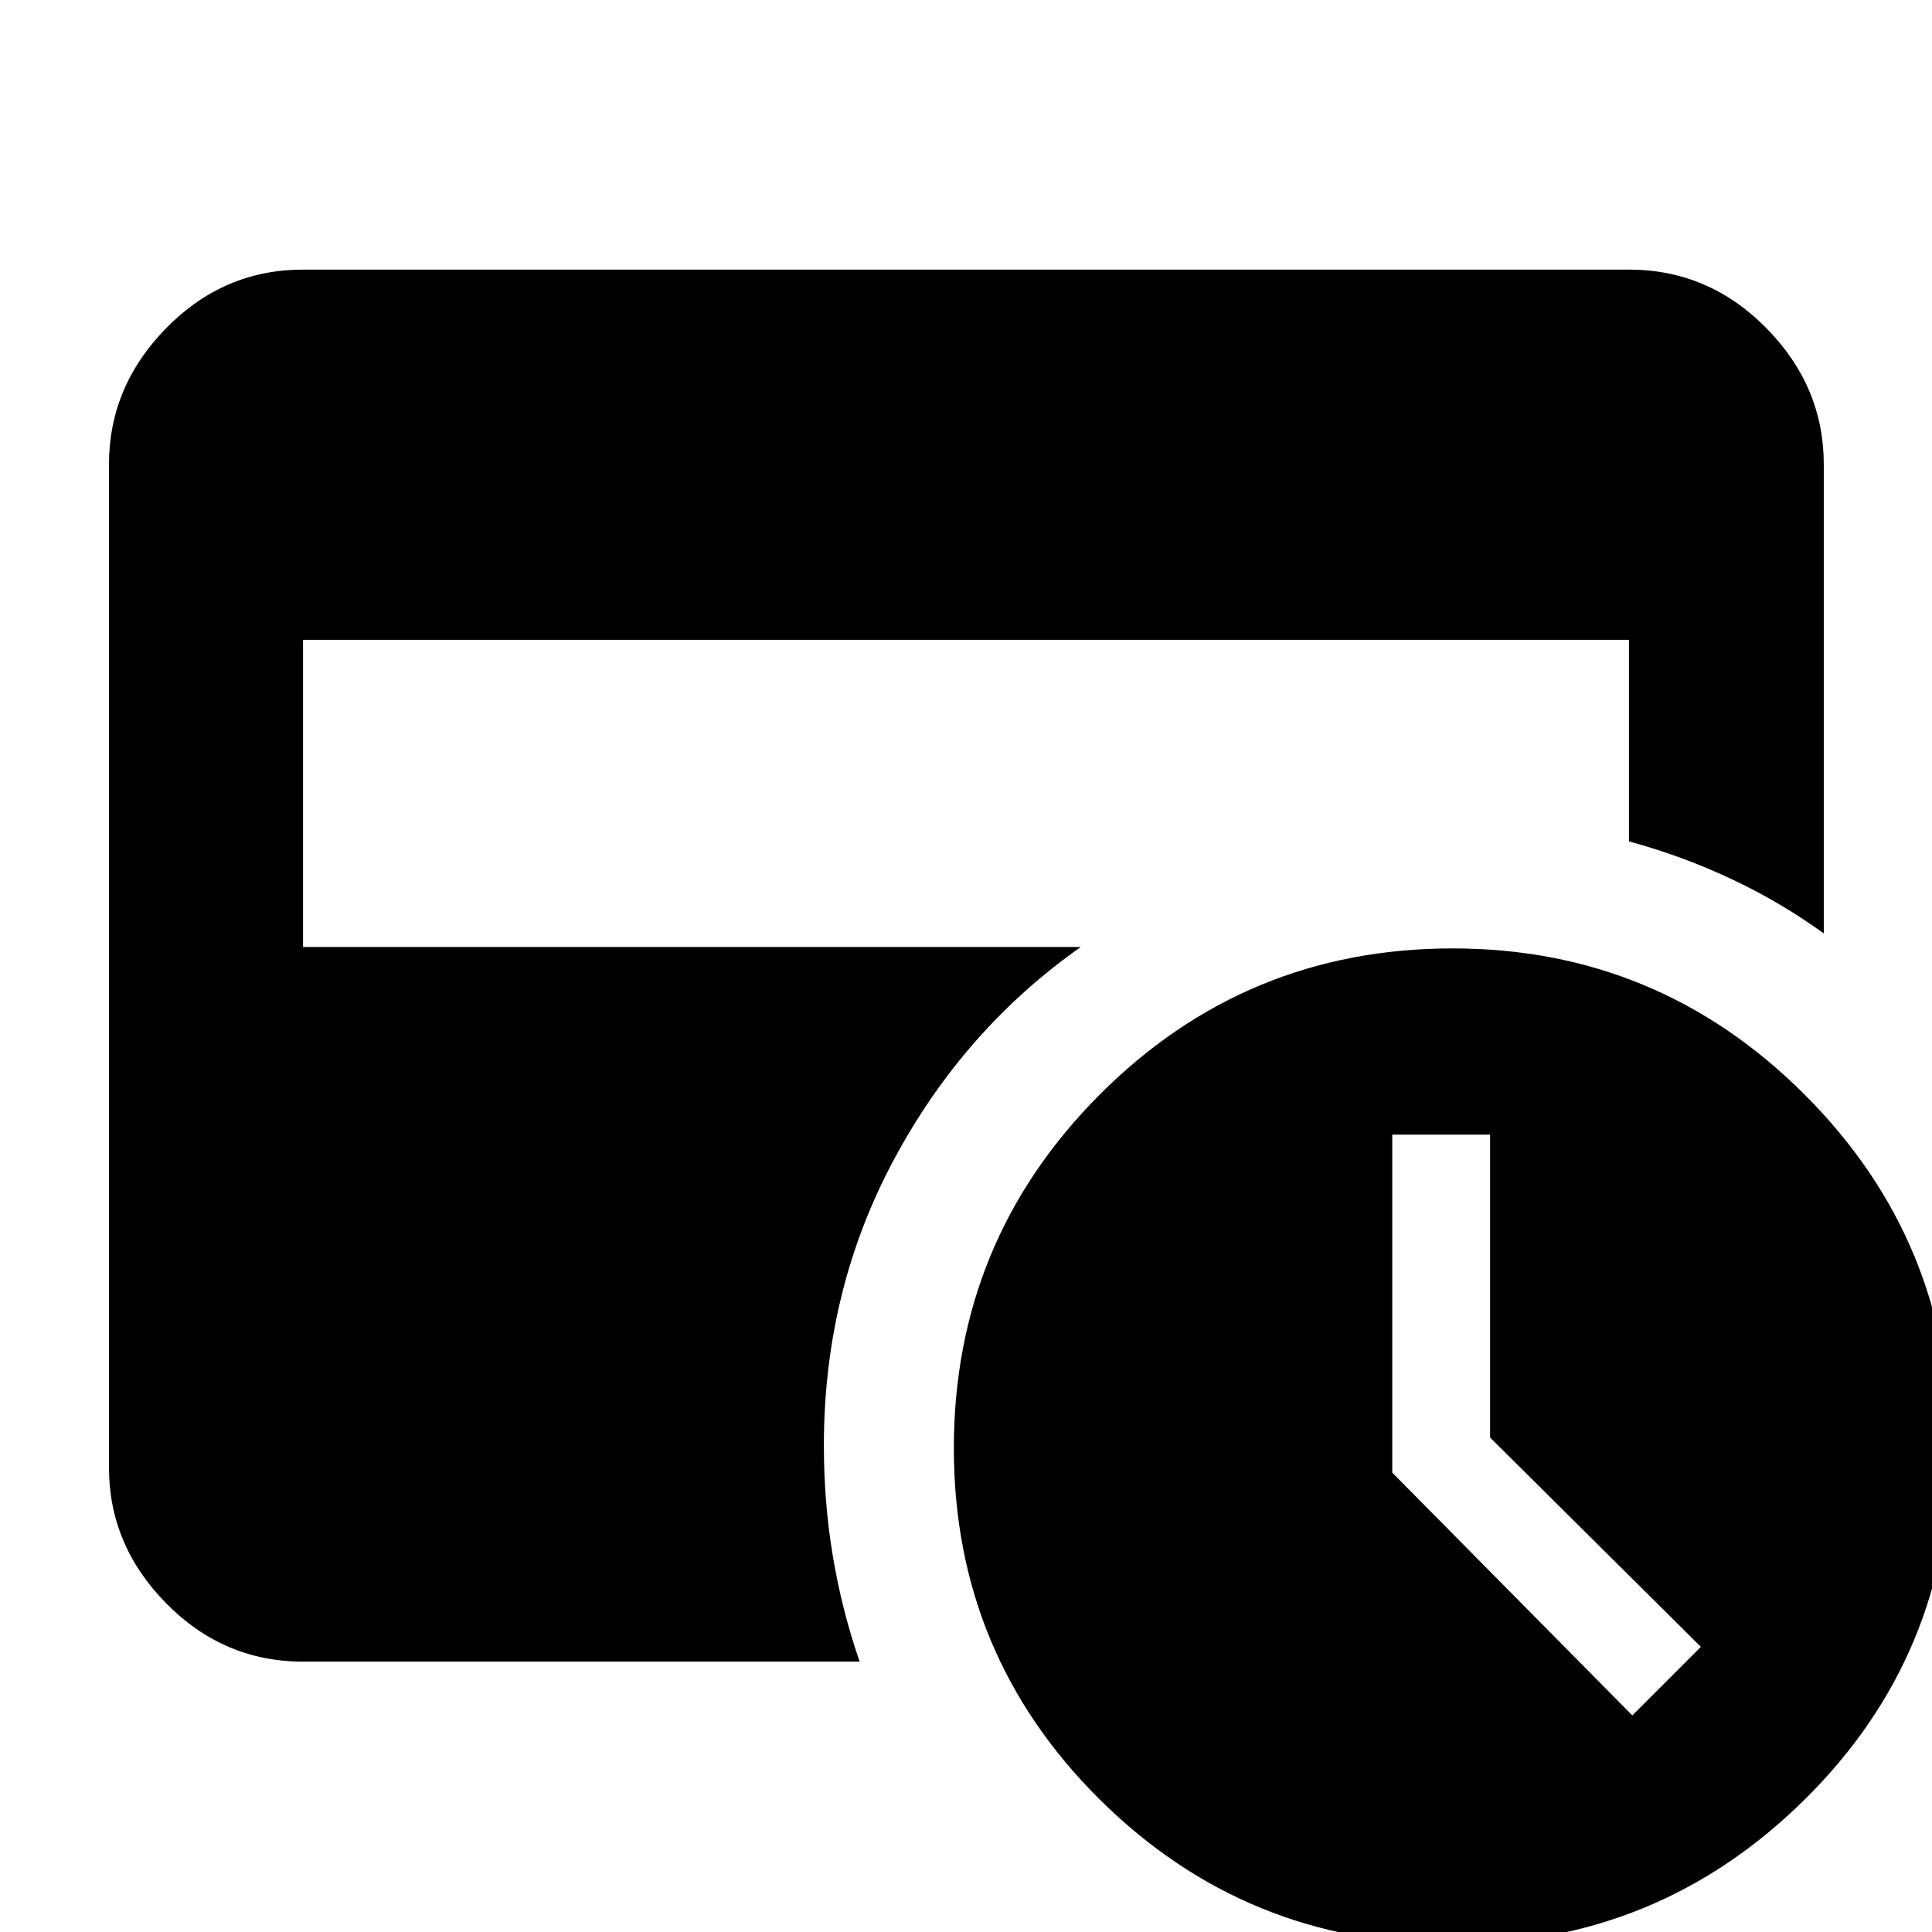 <svg xmlns="http://www.w3.org/2000/svg" height="40" viewBox="0 -960 960 960" width="40"><path d="m811.1-107.62 34.06-34.06-104.74-104.01V-396.2h-48.61v167.95L811.1-107.62ZM721.83 6.03q-102.95 0-175.41-71.91t-72.46-174.5q0-103.02 72.46-175.69t175.41-72.67q102.19 0 174.88 72.64 72.68 72.63 72.68 175.56 0 102.92-72.68 174.75Q824.02 6.03 721.83 6.03ZM150.58-134.35q-39.43 0-67.93-28.89-28.5-28.9-28.5-67.54v-498.44q0-38.8 28.5-67.8 28.5-29.01 67.93-29.01h658.84q39.59 0 68.2 29.01 28.61 29 28.61 67.8v233.03q-21.72-15.69-46.09-27.12-24.37-11.43-50.72-18.61v-100.15H150.58v152.63h386.45q-58.19 40.9-92.92 105.77-34.73 64.86-34.73 141.95 0 28.39 4.48 55.12 4.47 26.73 13.29 52.25H150.58Z"/></svg>